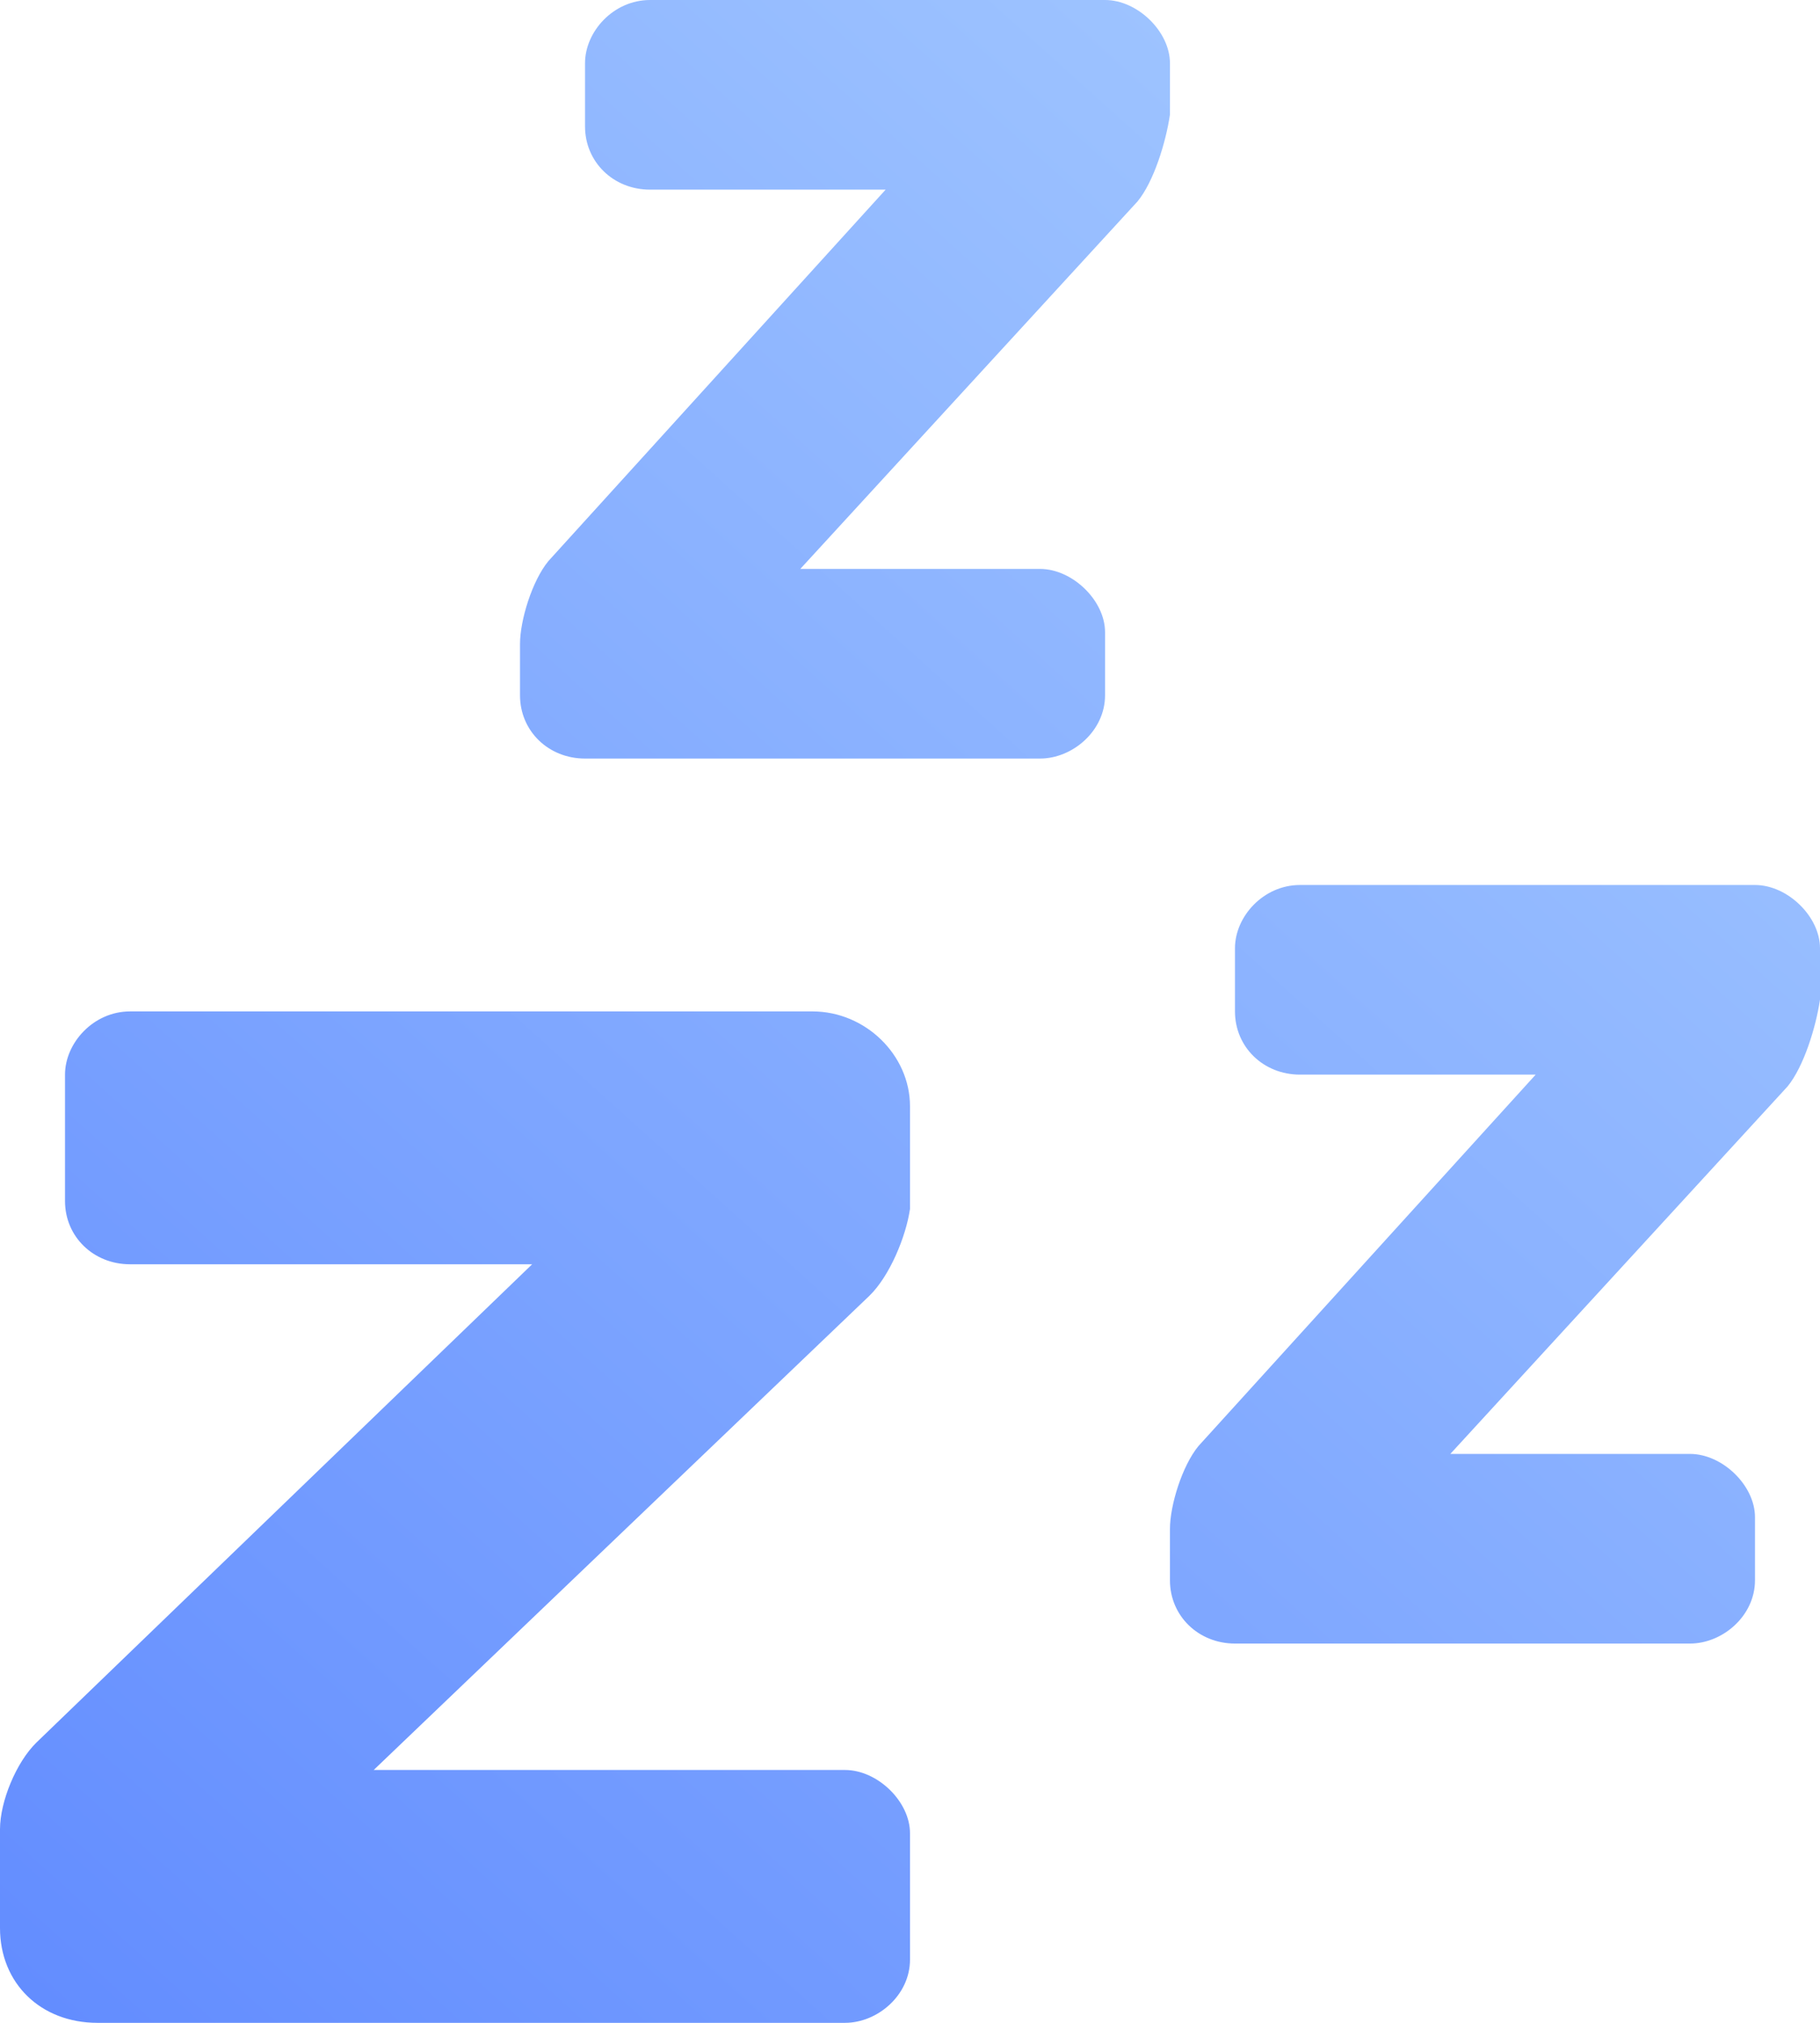 <svg width="18" height="20" viewBox="0 0 18 20" fill="none" xmlns="http://www.w3.org/2000/svg">
<path d="M11.571 1.133V0.625C11.571 0.312 11.25 0 10.929 0H6.429C6.067 0 5.786 0.312 5.786 0.625V1.25C5.786 1.602 6.067 1.875 6.429 1.875H8.759L5.424 5.547C5.263 5.742 5.143 6.133 5.143 6.367V6.875C5.143 7.227 5.424 7.5 5.786 7.5H10.286C10.607 7.5 10.929 7.227 10.929 6.875V6.25C10.929 5.938 10.607 5.625 10.286 5.625H7.915L11.25 1.992C11.411 1.797 11.531 1.406 11.571 1.133ZM8.036 10H1.286C0.924 10 0.643 10.312 0.643 10.625V11.875C0.643 12.227 0.924 12.5 1.286 12.5H5.263L0.362 17.227C0.161 17.422 0 17.812 0 18.086V19.062C0 19.609 0.402 20 0.964 20H8.357C8.679 20 9 19.727 9 19.375V18.125C9 17.812 8.679 17.5 8.357 17.5H3.696L8.598 12.812C8.799 12.617 8.96 12.227 9 11.953V10.938C9 10.43 8.558 10 8.036 10ZM17.357 8.75H12.857C12.495 8.75 12.214 9.062 12.214 9.375V10C12.214 10.352 12.495 10.625 12.857 10.625H15.188L11.853 14.297C11.692 14.492 11.571 14.883 11.571 15.117V15.625C11.571 15.977 11.853 16.25 12.214 16.25H16.714C17.036 16.25 17.357 15.977 17.357 15.625V15C17.357 14.688 17.036 14.375 16.714 14.375H14.344L17.679 10.742C17.839 10.547 17.96 10.156 18 9.883V9.375C18 9.062 17.679 8.75 17.357 8.75Z" fill="url(#paint0_linear)"/>
<defs>
<linearGradient id="paint0_linear" x1="18" y1="0" x2="-2.6491e-07" y2="20" gradientUnits="userSpaceOnUse">
<stop stop-color="#A9CEFF"/>
<stop offset="1" stop-color="#628CFF"/>
</linearGradient>
</defs>
</svg>
